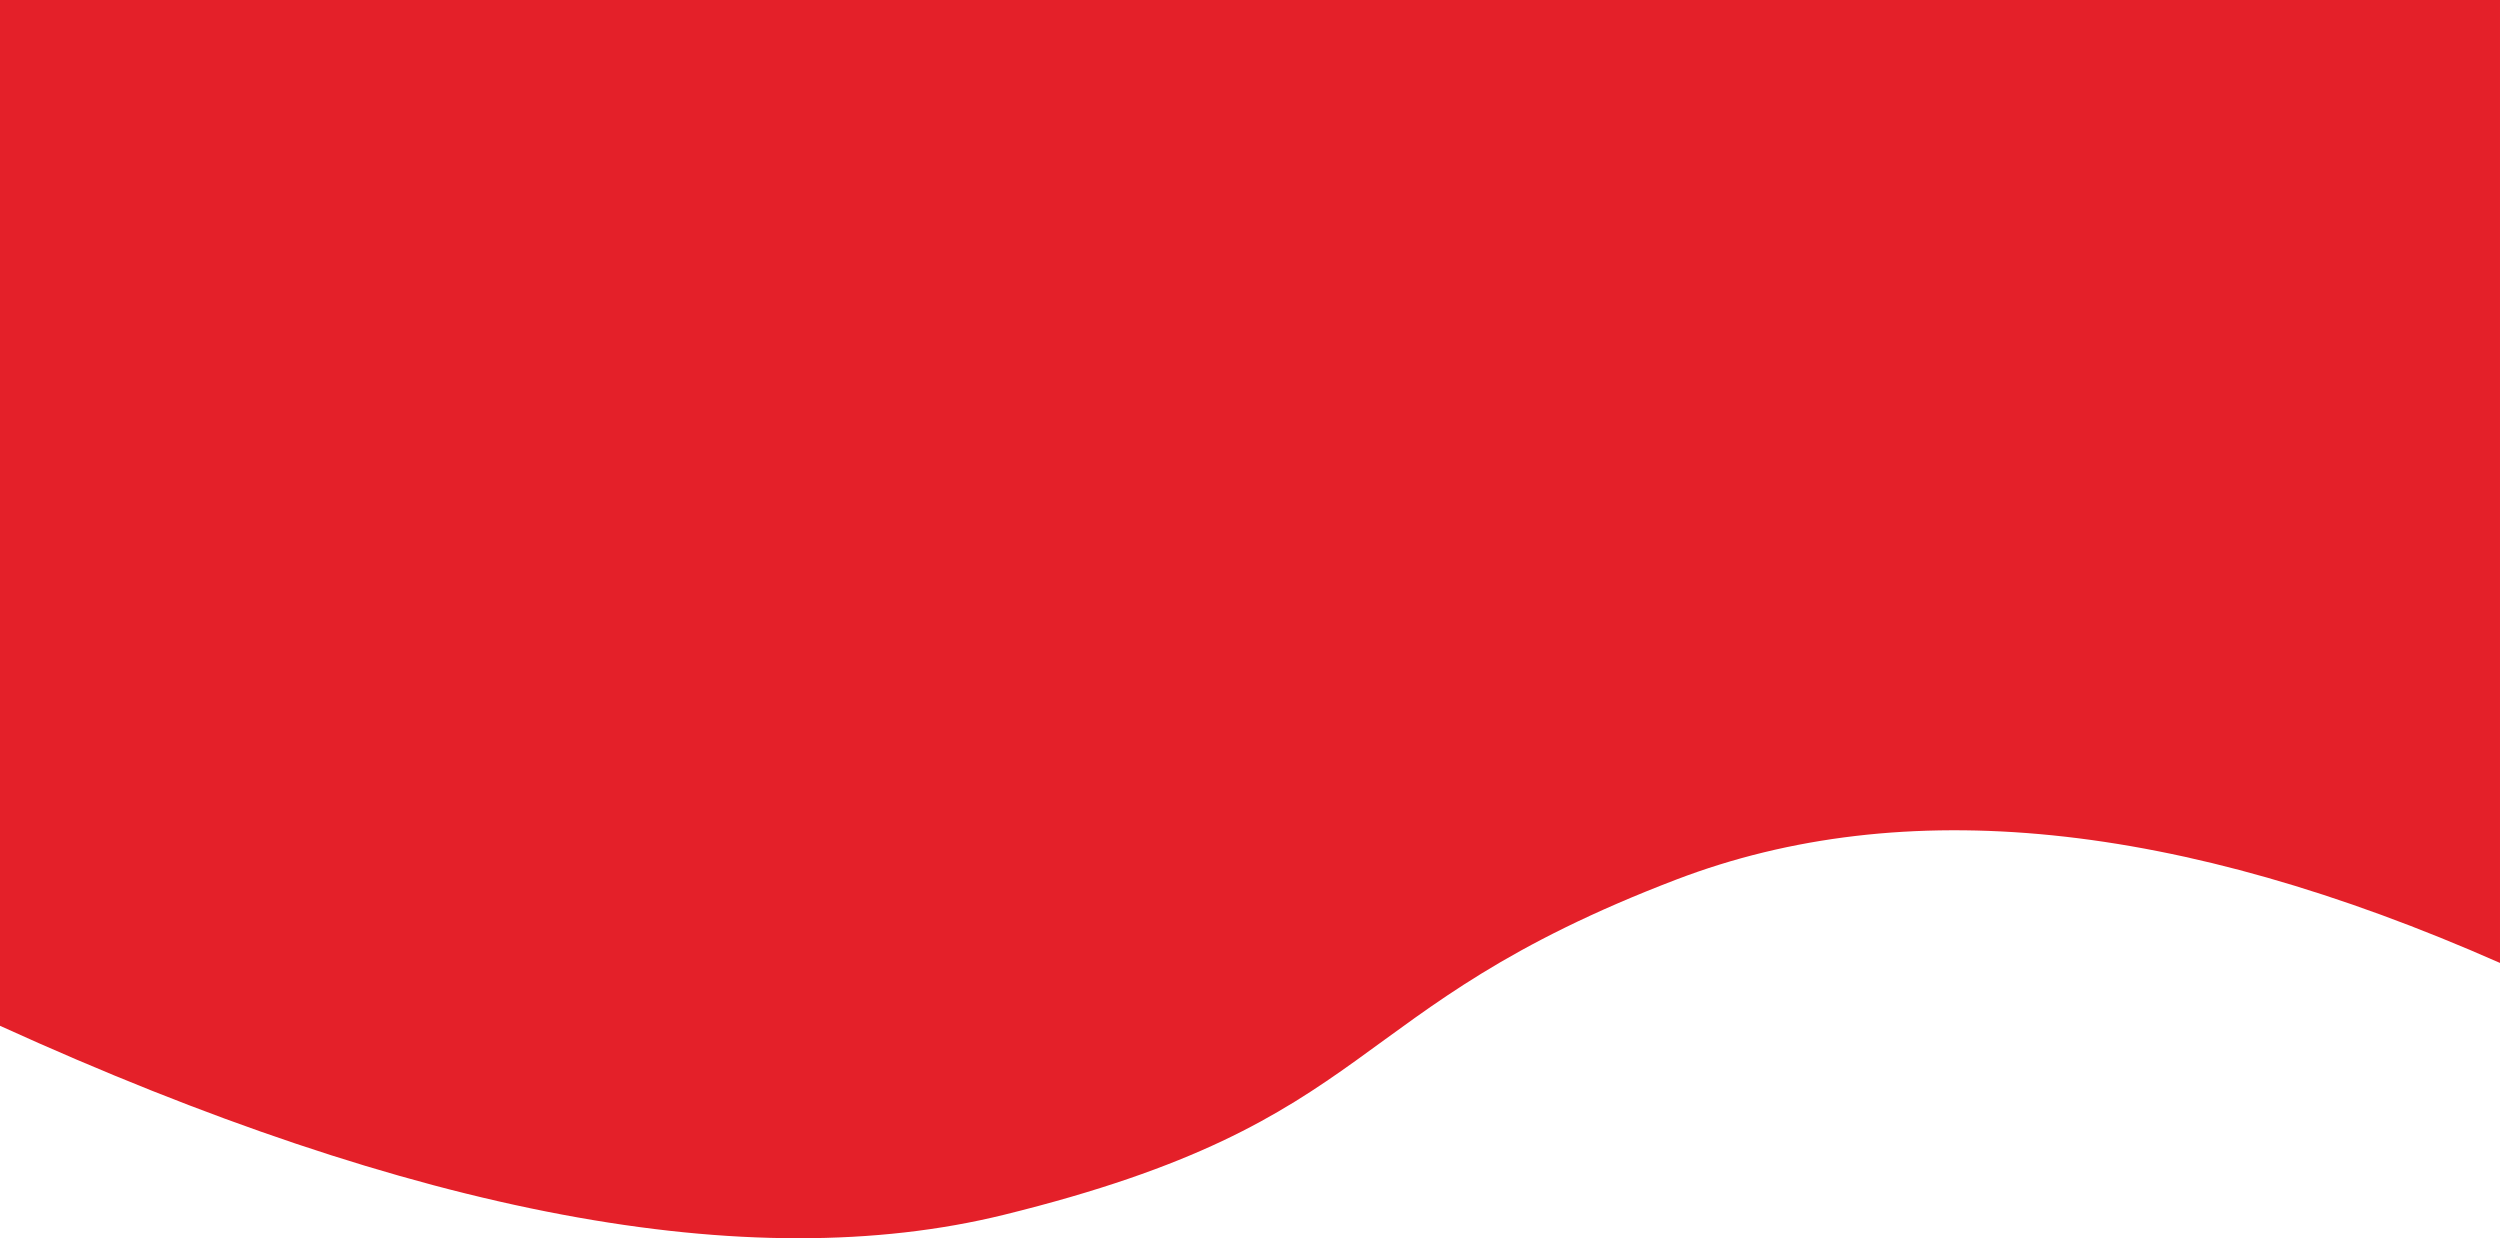 <svg width="1920" height="951" xmlns="http://www.w3.org/2000/svg"><script xmlns="" type="text/javascript" charset="utf-8" id="zm-extension"/><path d="M1920 0H0v787.808C318.535 932.74 575.56 981.121 771.076 932.951c293.274-72.254 255.118-157.645 516.463-257.503 174.23-66.572 385.05-45.21 632.461 64.084V0z" fill="#E42029" fill-rule="evenodd"/></svg>